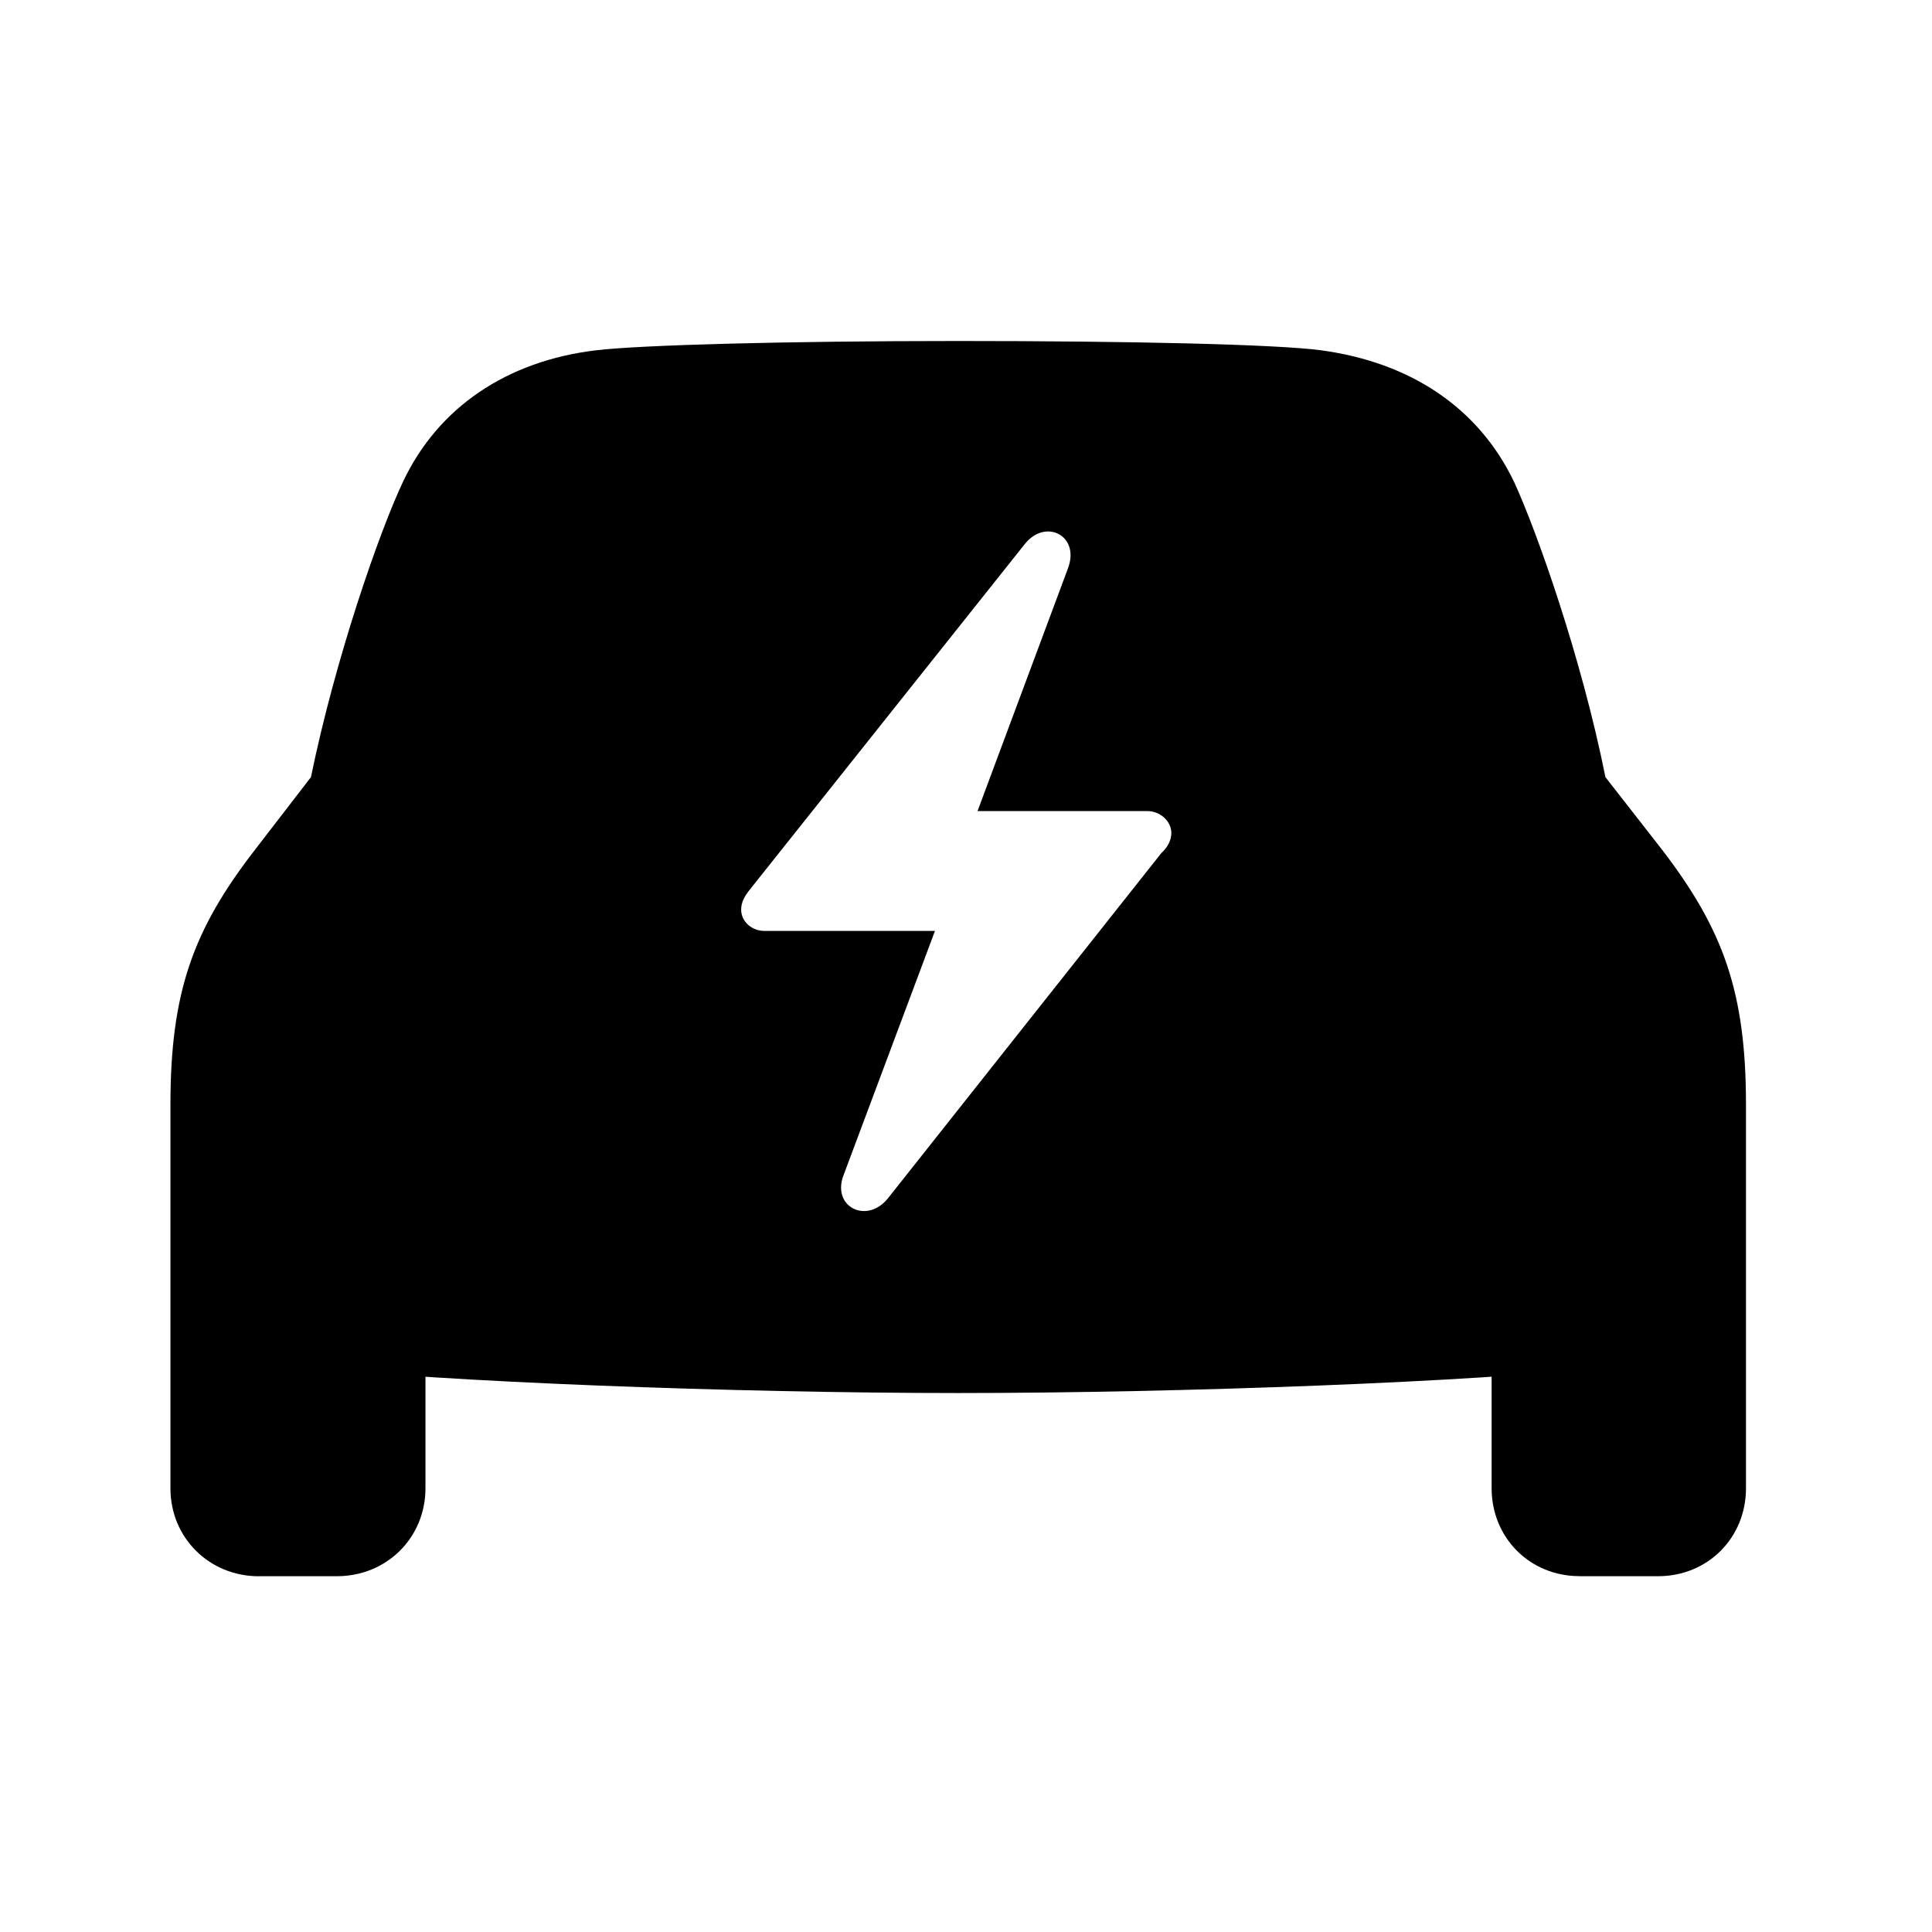 <!-- Generated by IcoMoon.io -->
<svg version="1.1" xmlns="http://www.w3.org/2000/svg" width="32" height="32" viewBox="0 0 32 32">
<title>bolt-car-fill</title>
<path d="M15.871 23.073c3.706 0 8.636-0.187 10.721-0.43 1.5-0.165 2.327-0.993 2.327-2.404v-1.941c0-1.864-0.375-2.901-1.39-4.224l-0.938-1.202c-0.397-1.985-1.136-4.070-1.511-4.886-0.596-1.246-1.732-1.985-3.198-2.184-0.739-0.099-3.154-0.154-6.011-0.154-2.846 0-5.261 0.066-6 0.154-1.467 0.176-2.614 0.938-3.199 2.184-0.386 0.816-1.114 2.901-1.522 4.886l-0.926 1.202c-1.026 1.324-1.401 2.36-1.401 4.224v1.941c0 1.412 0.838 2.239 2.327 2.404 2.096 0.243 7.015 0.43 10.721 0.43zM4.29 26.107h1.29c0.827 0 1.467-0.64 1.467-1.456v-2.746l-4.224-2.007v4.754c0 0.816 0.64 1.456 1.467 1.456zM26.162 26.107h1.301c0.827 0 1.456-0.64 1.456-1.456v-4.754l-4.213 2.007v2.746c0 0.816 0.629 1.456 1.456 1.456zM12.276 15.066c0-0.121 0.055-0.221 0.143-0.331l4.555-5.724c0.342-0.43 0.915-0.143 0.717 0.397l-1.5 4.026h2.813c0.21 0 0.397 0.165 0.397 0.364 0 0.11-0.055 0.232-0.165 0.331l-4.533 5.724c-0.353 0.43-0.938 0.132-0.728-0.397l1.511-4.037h-2.824c-0.21 0-0.386-0.154-0.386-0.353z"></path>
</svg>
